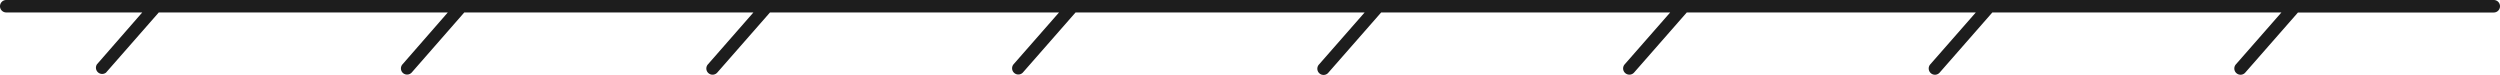 <svg id="Слой_1" data-name="Слой 1" xmlns="http://www.w3.org/2000/svg" viewBox="0 0 490 14.63"><defs><style>.cls-1{fill:#1d1d1d;}</style></defs><path class="cls-1" d="M319.35,11.4a1.23,1.23,0,0,1-.8-.3,1.21,1.21,0,0,1-.11-1.72L327.36-.79H270.71L260.37,11a1.22,1.22,0,1,1-1.83-1.61L267.47-.79H210.81L200.47,11a1.22,1.22,0,0,1-1.83-1.61L207.57-.79H150.92L140.58,11a1.23,1.23,0,0,1-1.72.11,1.21,1.21,0,0,1-.11-1.72L147.67-.79H91L80.68,11A1.23,1.23,0,0,1,79,11.1a1.21,1.21,0,0,1-.11-1.72L87.77-.79H31.12L20.78,11A1.22,1.22,0,0,1,19,9.38L27.88-.79H1.22A1.22,1.22,0,0,1,0-2,1.22,1.22,0,0,1,1.22-3.23H488.78A1.22,1.22,0,0,1,490-2a1.22,1.22,0,0,1-1.22,1.22H450.4L440.07,11a1.22,1.22,0,0,1-1.84-1.61L447.16-.79H390.5L380.17,11a1.22,1.22,0,0,1-1.84-1.61L387.26-.79H330.61L320.27,11A1.23,1.23,0,0,1,319.35,11.4Z" transform="translate(0 3.23)"/></svg>